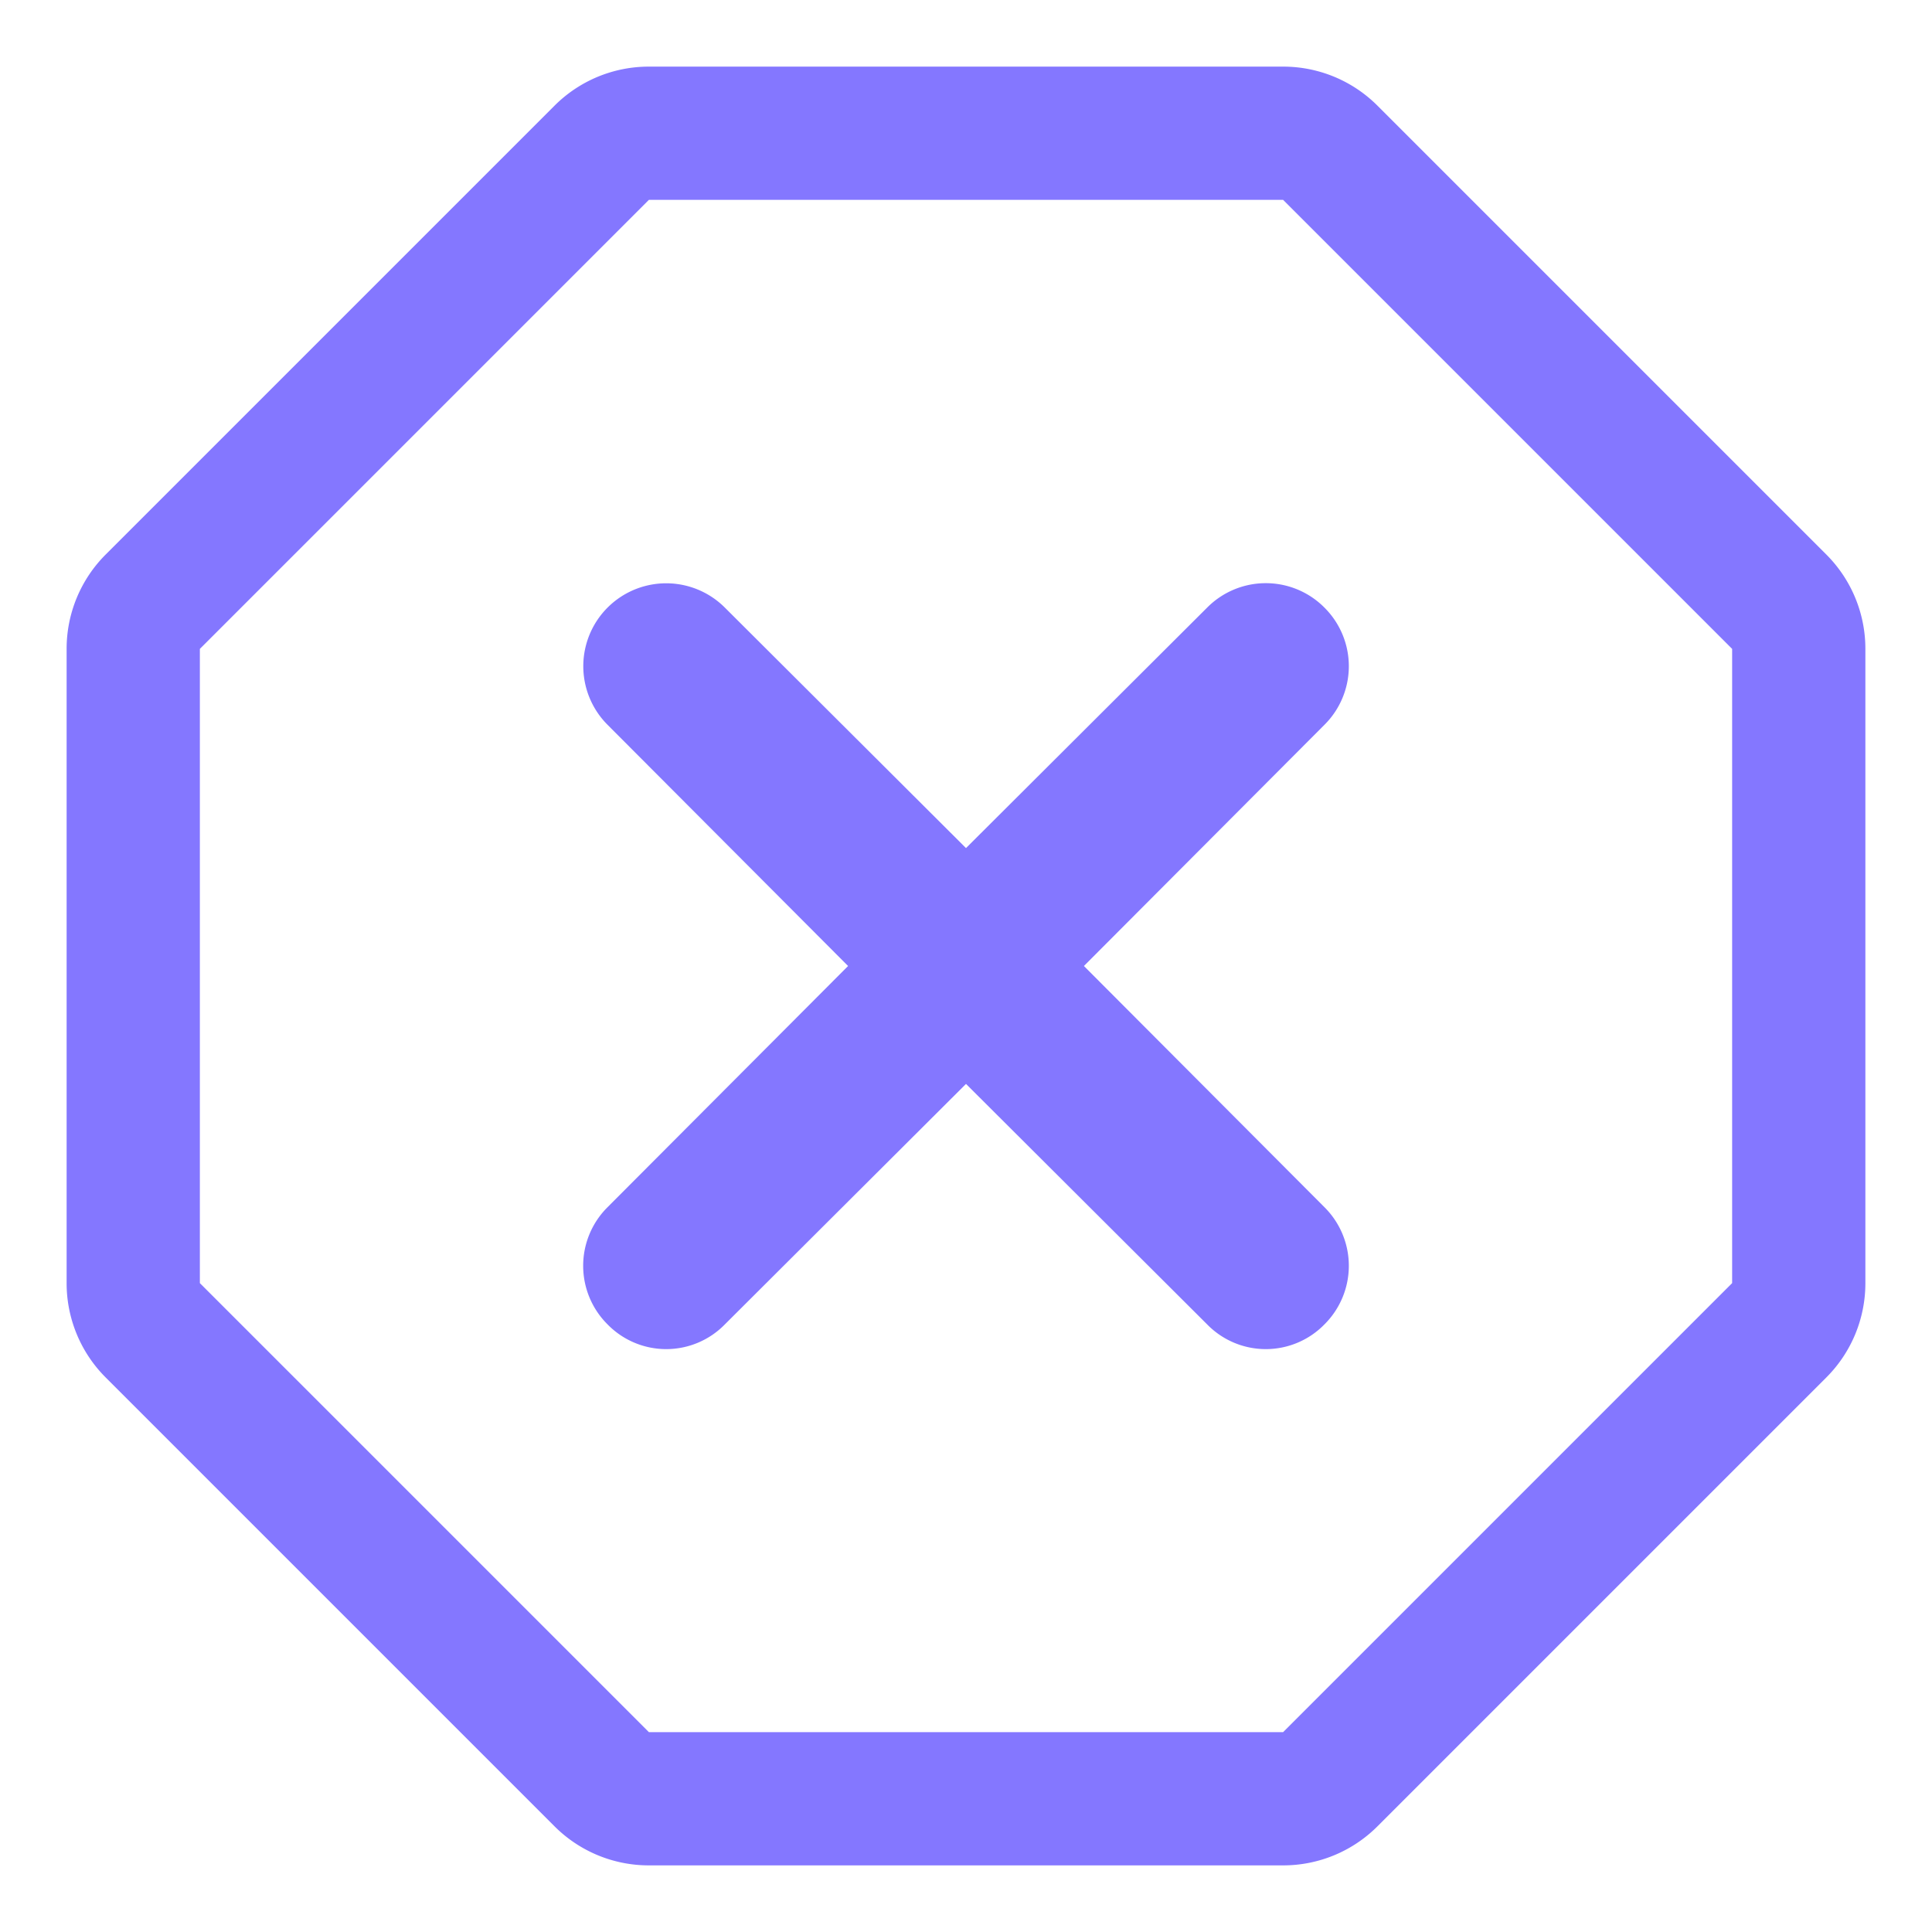 <svg id="Outlined" xmlns="http://www.w3.org/2000/svg" viewBox="0 0 29 29"><defs><style>.cls-1{fill:#8477ff;}</style></defs><path class="cls-1" d="M19.88,9.12a1.24,1.24,0,0,1,0,1.76L16.27,14.5l3.61,3.62a1.24,1.24,0,0,1,0,1.76,1.23,1.23,0,0,1-1.76,0L14.5,16.27l-3.62,3.61a1.23,1.23,0,0,1-1.76,0,1.24,1.24,0,0,1,0-1.76l3.61-3.62L9.12,10.88a1.24,1.24,0,0,1,1.76-1.76l3.62,3.61,3.62-3.61A1.24,1.24,0,0,1,19.88,9.12ZM28,9.74v9.52a2,2,0,0,1-.59,1.42l-6.73,6.73a2,2,0,0,1-1.42.59H9.74a2,2,0,0,1-1.42-.59L1.59,20.68A2,2,0,0,1,1,19.26V9.74a2,2,0,0,1,.59-1.42L8.32,1.59A2,2,0,0,1,9.74,1h9.52a2,2,0,0,1,1.42.59l6.73,6.73A2,2,0,0,1,28,9.74Zm-2,0L19.26,3H9.74L3,9.74v9.52L9.74,26h9.52L26,19.26Z"/></svg>